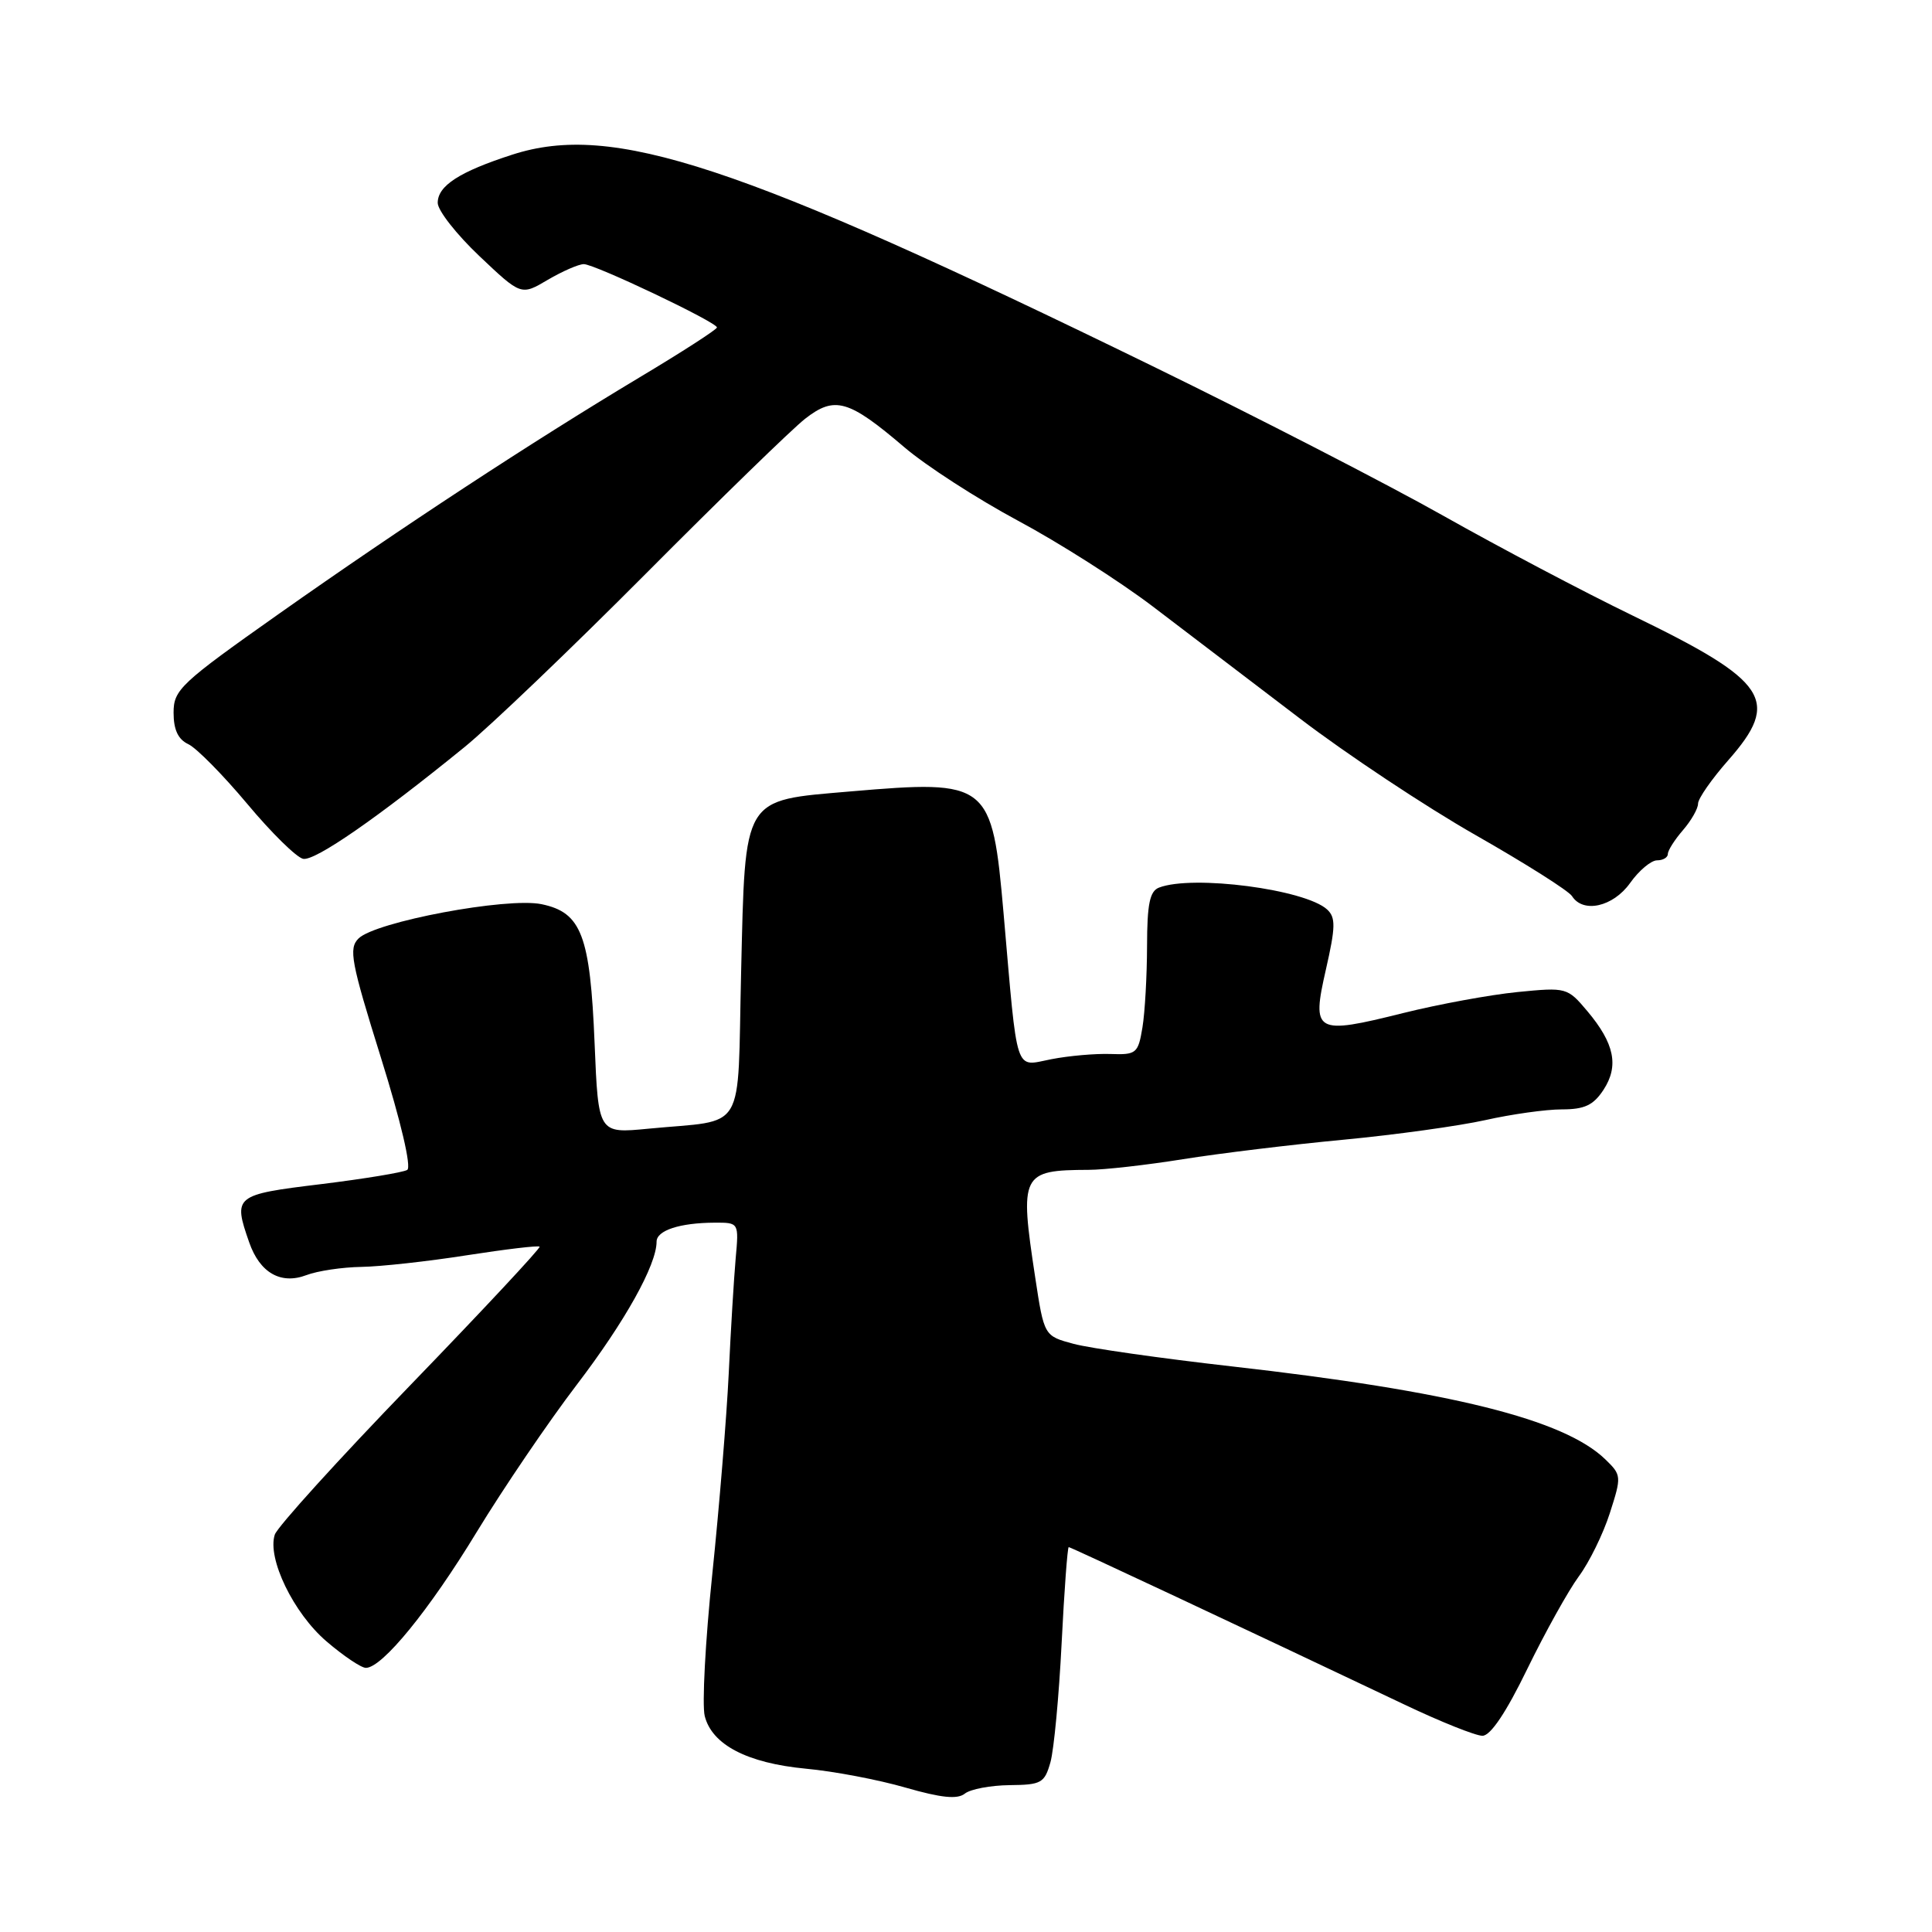 <?xml version="1.0" encoding="UTF-8" standalone="no"?>
<!DOCTYPE svg PUBLIC "-//W3C//DTD SVG 1.1//EN" "http://www.w3.org/Graphics/SVG/1.1/DTD/svg11.dtd" >
<svg xmlns="http://www.w3.org/2000/svg" xmlns:xlink="http://www.w3.org/1999/xlink" version="1.1" viewBox="0 0 256 256">
 <g >
 <path fill="currentColor"
d=" M 133.78 236.54 C 137.99 236.50 138.41 236.26 139.19 233.50 C 139.65 231.85 140.32 224.76 140.67 217.75 C 141.02 210.74 141.45 205.00 141.61 205.00 C 141.89 205.00 164.35 215.54 186.15 225.89 C 190.90 228.15 195.53 230.00 196.43 230.00 C 197.50 230.00 199.57 226.92 202.38 221.13 C 204.76 216.25 207.83 210.74 209.20 208.88 C 210.58 207.02 212.43 203.25 213.31 200.50 C 214.88 195.62 214.86 195.45 212.71 193.37 C 207.22 188.06 192.25 184.34 163.19 181.05 C 153.84 179.99 144.43 178.65 142.27 178.07 C 138.35 177.02 138.35 177.02 137.17 169.26 C 135.08 155.53 135.32 155.05 144.25 155.01 C 146.31 155.01 151.94 154.37 156.75 153.60 C 161.56 152.83 171.12 151.67 178.00 151.02 C 184.88 150.37 193.34 149.19 196.81 148.42 C 200.28 147.64 204.84 147.00 206.95 147.00 C 209.96 147.00 211.13 146.45 212.47 144.41 C 214.54 141.24 213.93 138.26 210.33 133.98 C 207.69 130.85 207.57 130.81 201.08 131.45 C 197.46 131.81 190.65 133.06 185.95 134.23 C 174.25 137.15 173.77 136.88 175.69 128.46 C 176.97 122.84 177.00 121.58 175.86 120.52 C 172.98 117.85 158.05 115.89 153.58 117.61 C 152.35 118.08 152.00 119.77 151.99 125.36 C 151.98 129.29 151.71 134.14 151.38 136.14 C 150.81 139.59 150.57 139.78 147.14 139.66 C 145.14 139.59 141.61 139.90 139.31 140.35 C 134.38 141.30 134.88 142.82 132.98 121.04 C 131.45 103.62 131.05 103.30 112.67 104.87 C 98.29 106.11 98.76 105.32 98.20 128.90 C 97.68 150.61 99.06 148.28 85.89 149.56 C 79.28 150.20 79.28 150.20 78.79 138.30 C 78.20 123.92 77.05 120.91 71.76 119.81 C 67.19 118.86 49.72 122.14 47.50 124.36 C 46.18 125.68 46.51 127.46 50.47 140.13 C 53.13 148.64 54.54 154.66 53.96 155.02 C 53.43 155.35 48.27 156.20 42.49 156.91 C 31.06 158.30 30.87 158.46 33.02 164.62 C 34.42 168.65 37.21 170.25 40.60 168.96 C 42.07 168.40 45.35 167.91 47.89 167.87 C 50.42 167.83 56.71 167.14 61.85 166.33 C 67.00 165.53 71.34 165.01 71.50 165.19 C 71.67 165.36 63.98 173.60 54.41 183.50 C 44.84 193.40 36.74 202.33 36.41 203.35 C 35.38 206.49 38.89 213.75 43.26 217.49 C 45.51 219.42 47.86 221.00 48.48 221.00 C 50.64 221.00 56.86 213.38 63.18 202.98 C 66.70 197.20 72.66 188.42 76.43 183.48 C 82.81 175.12 87.00 167.61 87.00 164.53 C 87.00 163.04 90.07 162.03 94.70 162.01 C 97.91 162.00 97.91 162.00 97.48 166.75 C 97.25 169.36 96.83 176.22 96.56 182.00 C 96.28 187.78 95.30 199.74 94.38 208.60 C 93.46 217.45 93.01 225.90 93.38 227.38 C 94.34 231.19 99.01 233.62 106.78 234.36 C 110.48 234.70 116.42 235.83 120.00 236.87 C 124.73 238.23 126.87 238.45 127.85 237.66 C 128.59 237.07 131.26 236.57 133.78 236.54 Z  M 216.00 117.00 C 217.17 115.35 218.78 114.00 219.57 114.00 C 220.36 114.00 221.00 113.62 221.00 113.15 C 221.00 112.69 221.90 111.27 223.00 110.00 C 224.10 108.73 225.00 107.15 225.00 106.49 C 225.00 105.82 226.80 103.24 229.00 100.74 C 235.99 92.80 234.32 90.28 216.28 81.54 C 209.90 78.45 198.66 72.52 191.30 68.37 C 183.94 64.22 166.58 55.28 152.71 48.51 C 97.68 21.65 81.18 16.20 67.89 20.49 C 60.89 22.75 58.00 24.61 58.00 26.88 C 58.00 27.89 60.49 31.06 63.53 33.94 C 69.05 39.17 69.05 39.17 72.58 37.08 C 74.53 35.94 76.67 35.00 77.36 35.00 C 78.81 35.00 95.00 42.70 95.00 43.39 C 95.00 43.65 90.39 46.63 84.75 50.00 C 70.36 58.63 53.26 69.84 36.95 81.34 C 23.89 90.56 23.00 91.39 23.00 94.44 C 23.00 96.69 23.60 97.97 24.94 98.60 C 26.01 99.09 29.52 102.65 32.74 106.49 C 35.95 110.34 39.30 113.63 40.17 113.80 C 41.76 114.10 50.04 108.36 61.58 98.97 C 64.92 96.25 75.72 85.92 85.58 76.01 C 95.44 66.10 104.93 56.86 106.68 55.49 C 110.60 52.43 112.44 52.95 119.84 59.27 C 122.71 61.72 129.48 66.09 134.86 68.98 C 140.25 71.86 148.30 76.98 152.75 80.36 C 157.19 83.74 165.93 90.39 172.17 95.15 C 178.40 99.91 188.90 106.88 195.50 110.64 C 202.10 114.40 207.86 118.04 208.30 118.74 C 209.77 121.06 213.75 120.16 216.00 117.00 Z "/>
</g>
</svg>